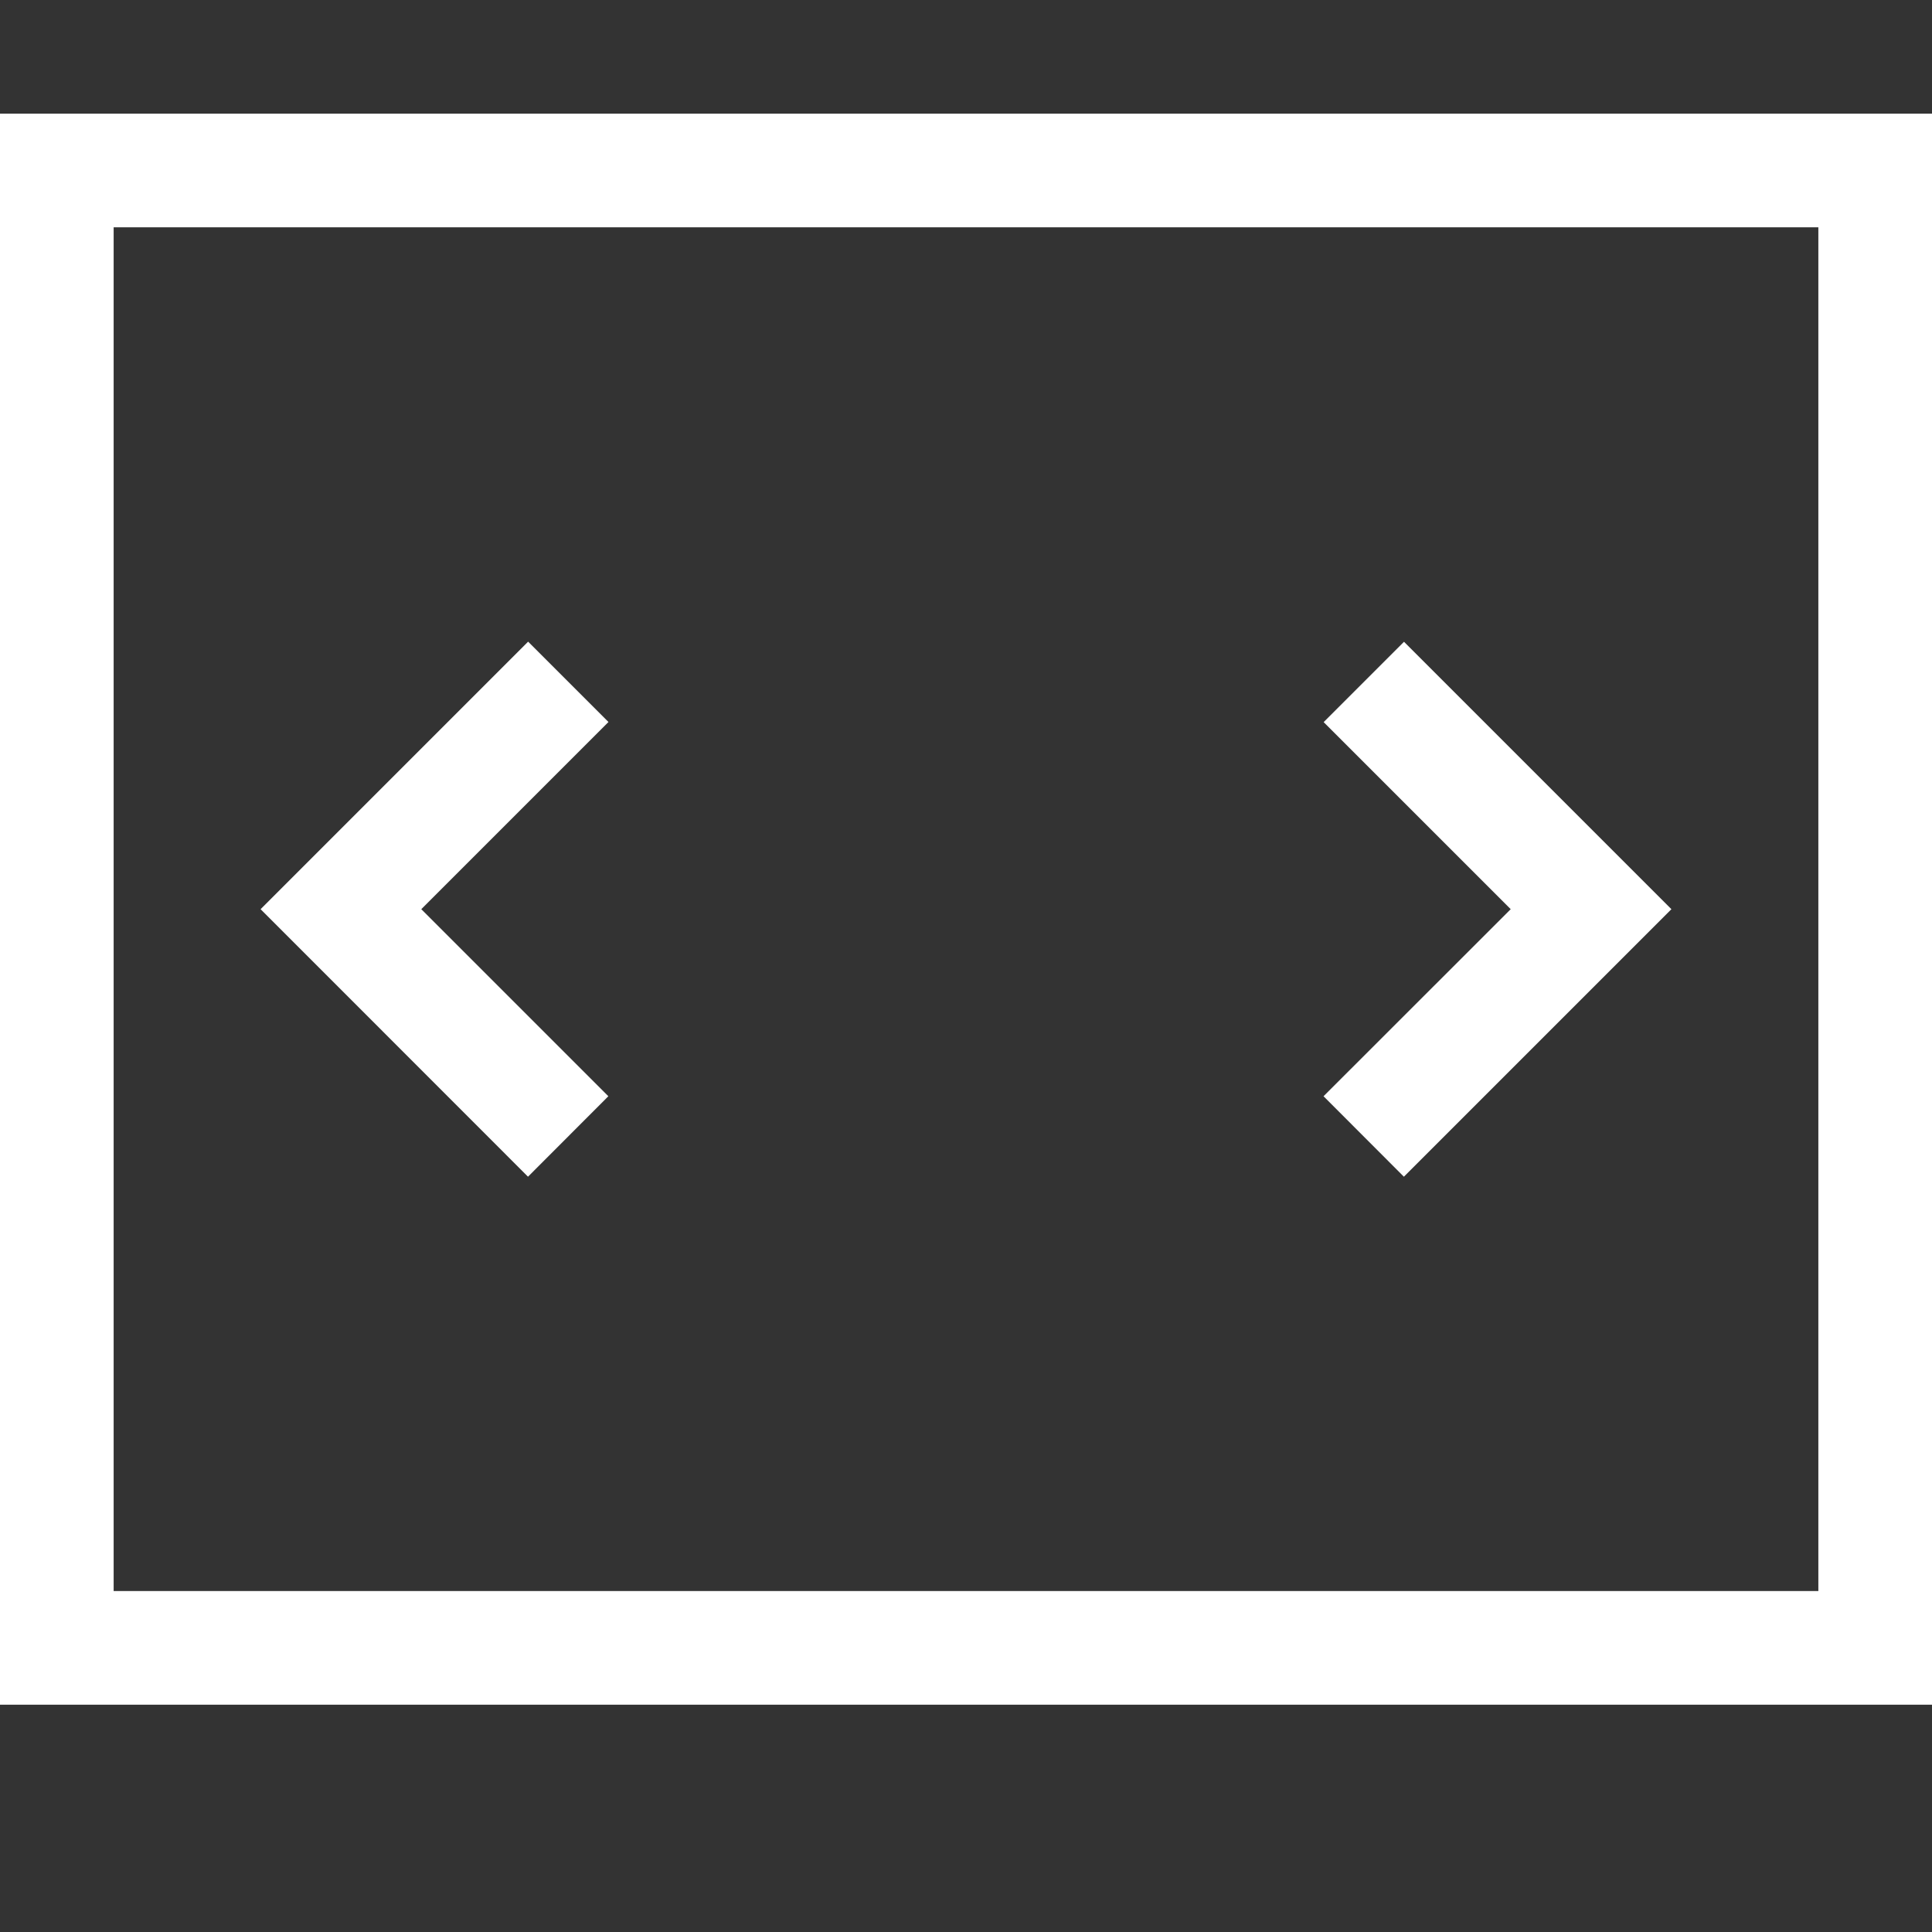 <!-- Generated by IcoMoon.io -->
<svg version="1.1" xmlns="http://www.w3.org/2000/svg" width="17" height="17" viewBox="0 0 17 17">
<rect x="0" y="0" width="17" height="17" fill="#333333" stroke="none"/>
<title>layout-slider</title>
<path fill="#fff" d="M0 1v14h17v-14h-17zM16 14h-15v-12h15v12zM4.646 10.354l-2.353-2.354 2.354-2.354 0.707 0.707-1.647 1.647 1.646 1.646-0.707 0.708zM11.646 9.646l1.647-1.646-1.646-1.646 0.707-0.707 2.353 2.353-2.354 2.354-0.707-0.708z"></path>
</svg>
